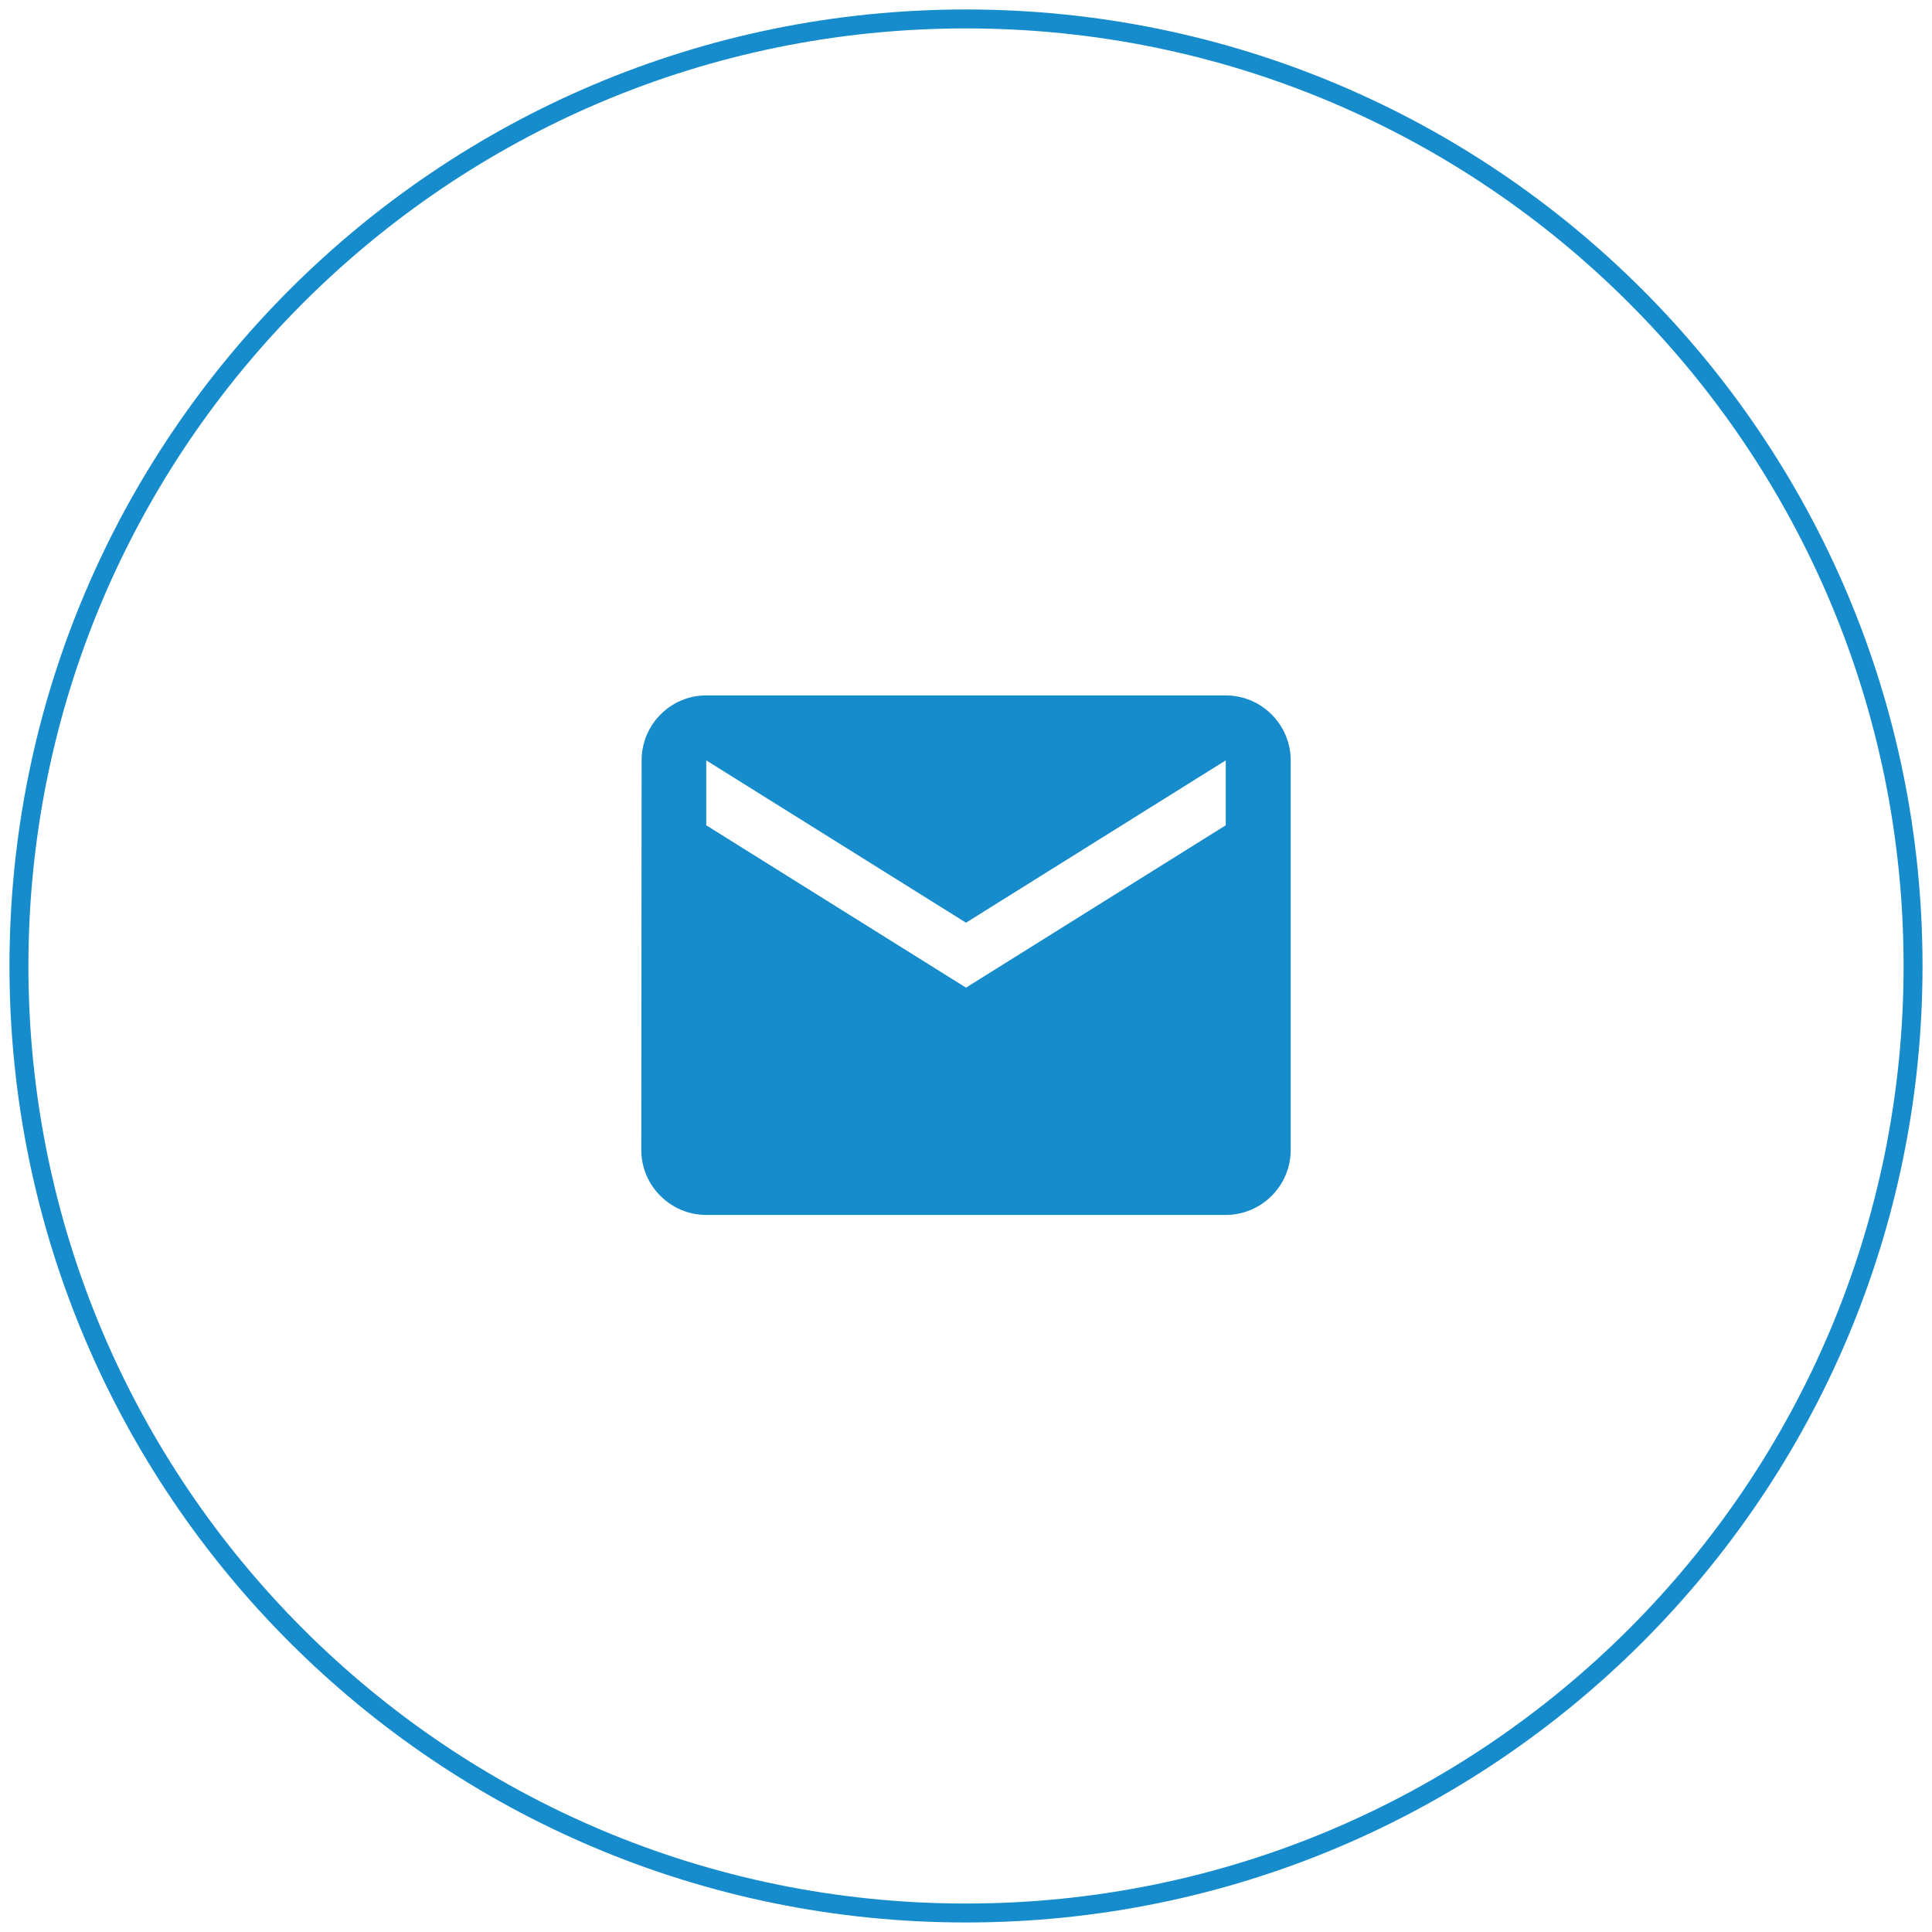 <?xml version="1.0" encoding="UTF-8"?>
<svg width="102px" height="102px" viewBox="0 0 102 102" version="1.1" xmlns="http://www.w3.org/2000/svg" xmlns:xlink="http://www.w3.org/1999/xlink">
    <!-- Generator: sketchtool 42 (36781) - http://www.bohemiancoding.com/sketch -->
    <title>A0B10579-B25F-4359-A4B9-3BF19826B18C</title>
    <desc>Created with sketchtool.</desc>
    <defs></defs>
    <g id="Page-1" stroke="none" stroke-width="1" fill="none" fill-rule="evenodd">
        <g id="confirm_mail" transform="translate(-137, -239)">
            <g id="ic_email" transform="translate(138, 240)">
                <path d="M50,99.997 C77.614,99.997 100,77.612 100,49.997 C100,22.386 77.614,0 50,0 C22.386,0 0,22.386 0,49.997 C0,77.612 22.386,99.997 50,99.997 L50,99.997 Z" id="Stroke-1" stroke="#168CCC"></path>
                <path d="M63.714,35.714 L36.286,35.714 C34.4,35.714 32.874,37.257 32.874,39.143 L32.857,59.714 C32.857,61.6 34.4,63.143 36.286,63.143 L63.714,63.143 C65.6,63.143 67.143,61.6 67.143,59.714 L67.143,39.143 C67.143,37.257 65.6,35.714 63.714,35.714 L63.714,35.714 Z M63.714,42.571 L50,51.143 L36.286,42.571 L36.286,39.143 L50,47.714 L63.714,39.143 L63.714,42.571 L63.714,42.571 Z" id="Shape" fill="#168CCC"></path>
            </g>
        </g>
    </g>
</svg>